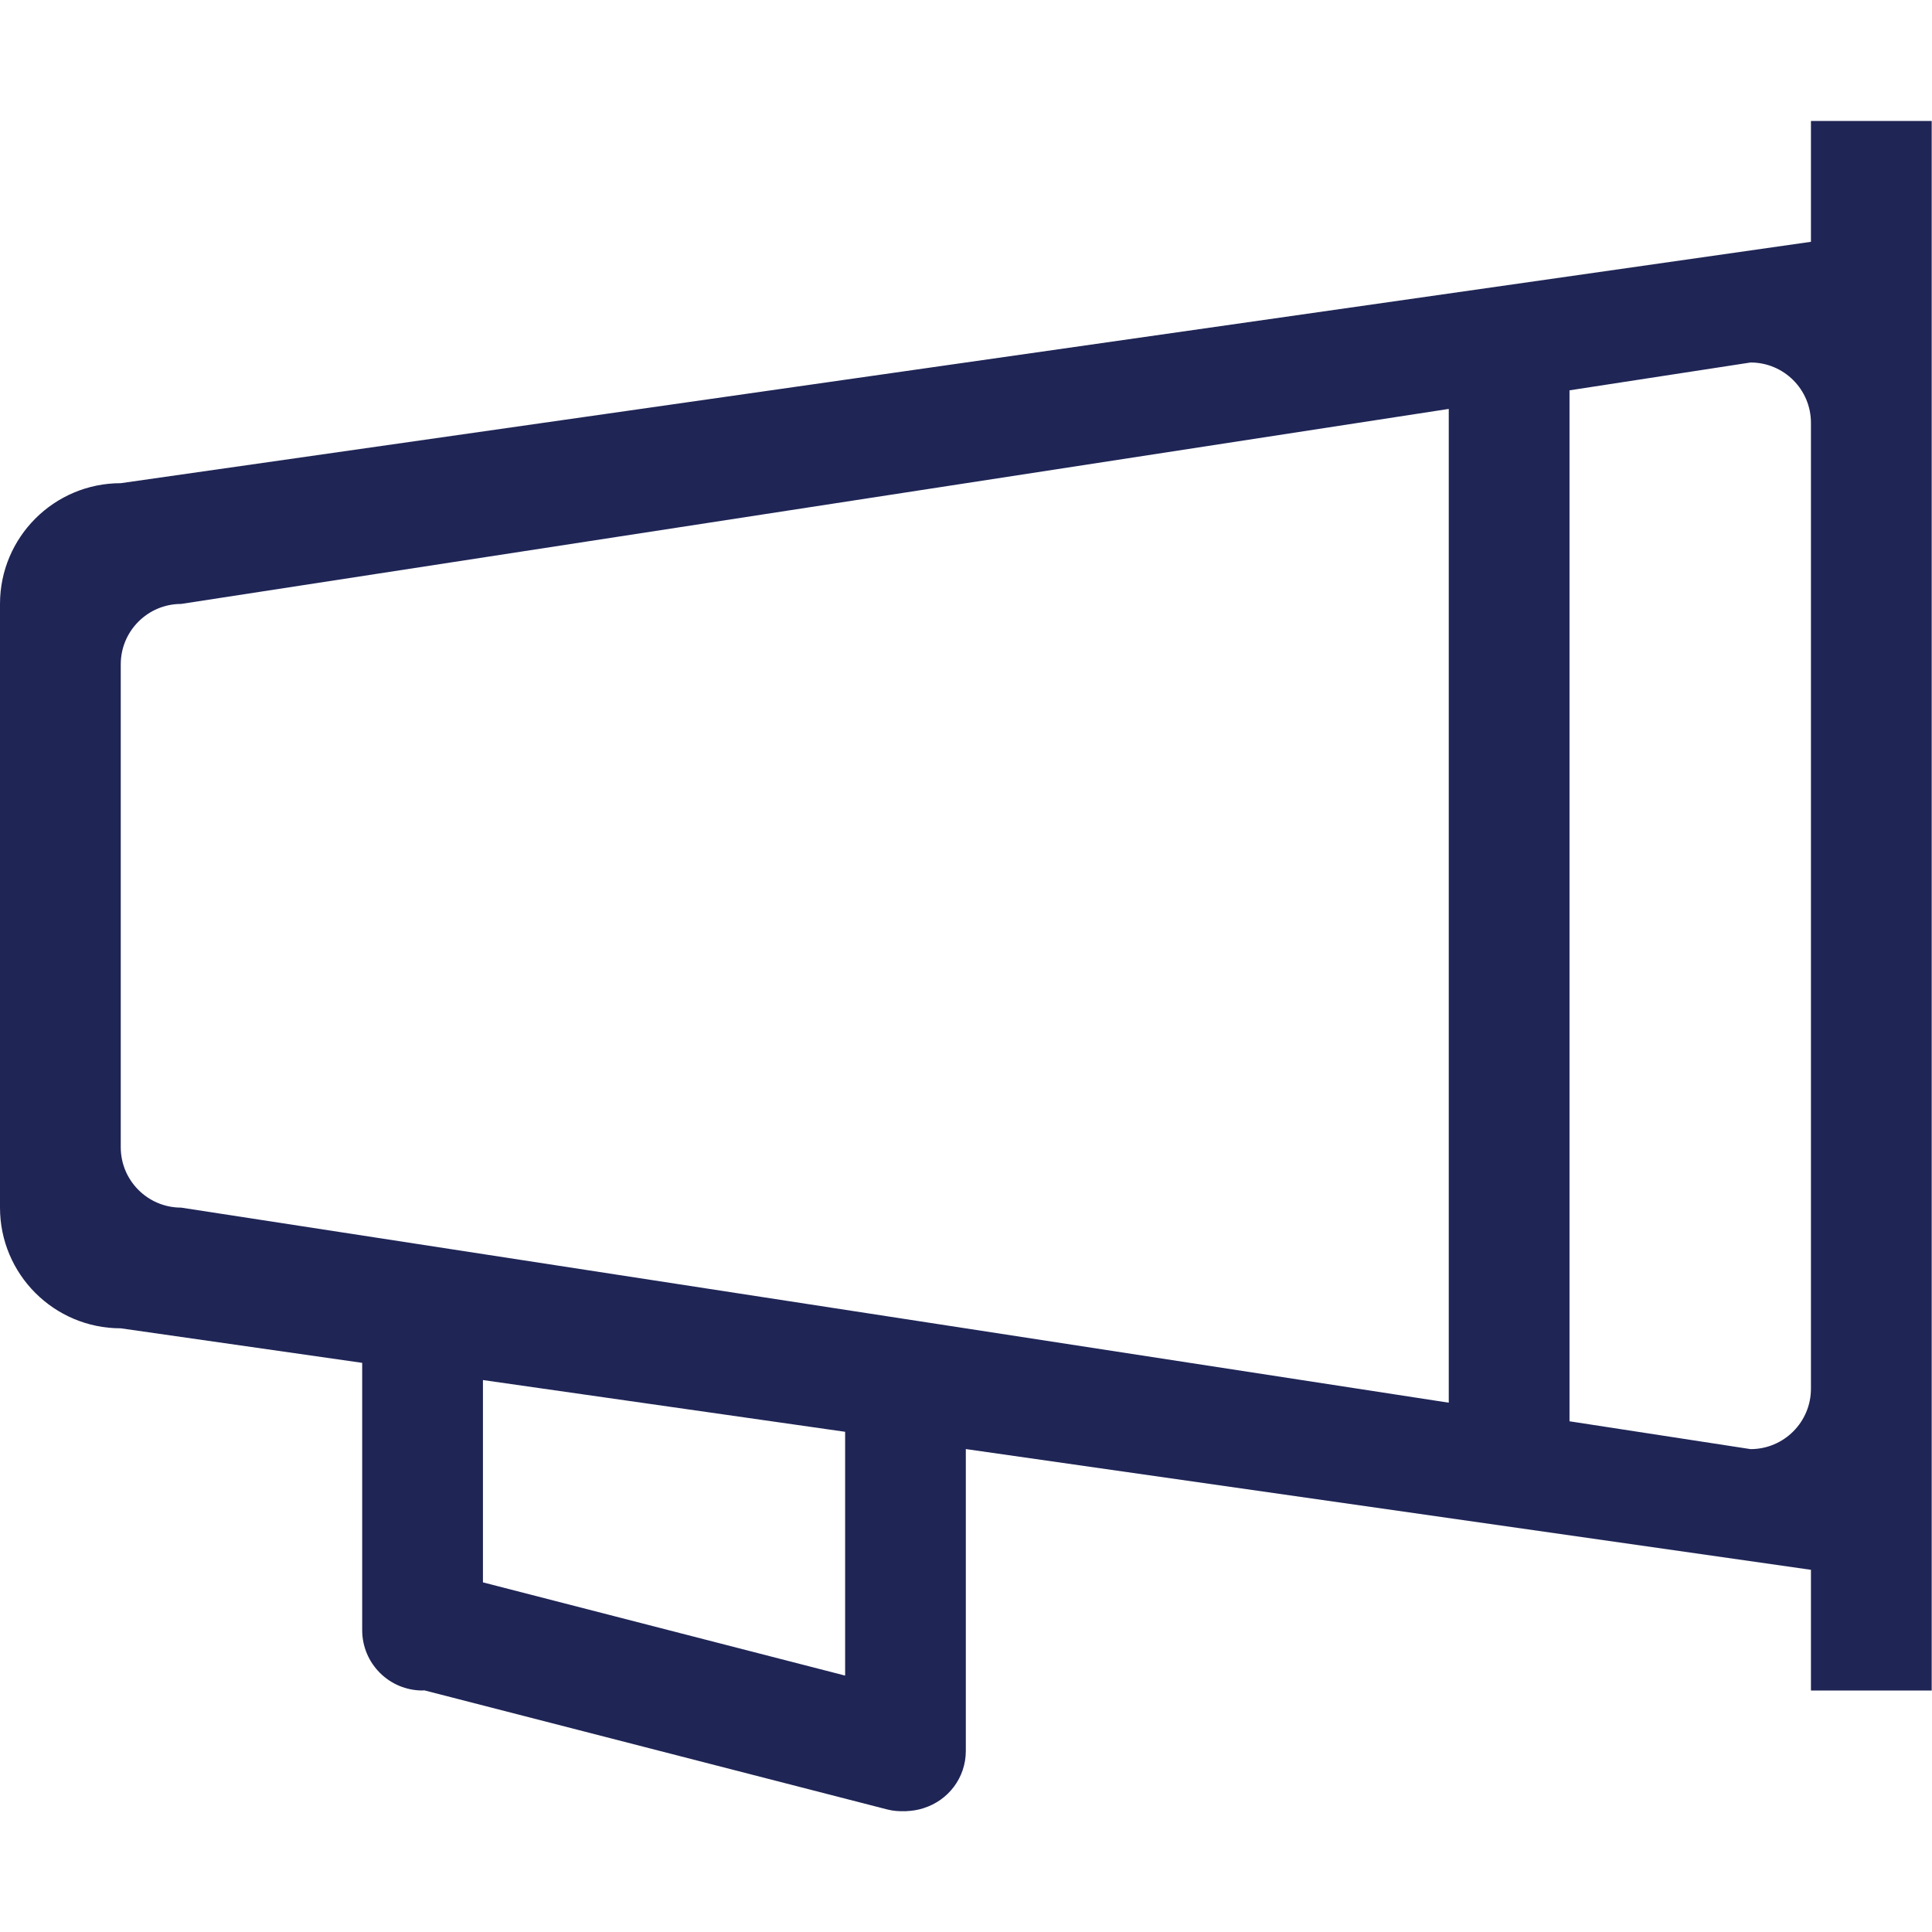 <?xml version="1.0" encoding="UTF-8" standalone="no"?>
<svg width="32px" height="32px" viewBox="0 0 32 32" version="1.1" xmlns="http://www.w3.org/2000/svg" xmlns:xlink="http://www.w3.org/1999/xlink">
    <!-- Generator: Sketch 46.2 (44496) - http://www.bohemiancoding.com/sketch -->
    <title>Icon/product/CRM/Marketing-gray</title>
    <desc>Created with Sketch.</desc>
    <defs></defs>
    <g id="Symbols" stroke="none" stroke-width="1" fill="none" fill-rule="evenodd">
        <g id="Icon/product/CRM/Marketing-gray" fill="#1F2555">
            <path d="M29.995,23.001 C29.995,23.554 29.547,24.002 28.995,24.002 L25.996,23.541 L25.996,6.465 L28.995,6.004 C29.547,6.004 29.995,6.451 29.995,7.004 L29.995,23.001 Z M3,20.002 C2.448,20.002 2,19.554 2,19.002 L2,11.003 C2,10.451 2.448,10.003 3,10.003 L23.996,6.773 L23.996,23.233 L3,20.002 Z M13.998,27.753 L7.999,26.209 L7.999,22.858 L13.998,23.715 L13.998,27.753 Z M29.995,2.004 L29.995,4.005 L2,8.003 C0.895,8.003 0,8.899 0,10.003 L0,20.002 C0,21.105 0.895,22.001 2,22.001 L5.999,22.573 L5.999,27 C5.999,27.553 6.447,28 6.999,28 C7.008,28 7.017,27.998 7.026,27.997 L14.695,29.97 C14.794,29.996 14.893,30.002 14.991,29.999 C14.993,29.999 14.995,30 14.998,30 C15.003,30 15.008,29.998 15.013,29.998 C15.057,29.996 15.101,29.992 15.145,29.985 C15.194,29.978 15.241,29.966 15.288,29.952 C15.291,29.951 15.295,29.95 15.299,29.948 C15.703,29.821 15.997,29.448 15.997,29 L15.997,24.001 L29.995,26.001 L29.995,28 L31.995,28 L31.995,24.002 L31.995,6.004 L31.995,2.004 L29.995,2.004 Z" id="Page-1"></path>
        </g>
    </g>
</svg>
